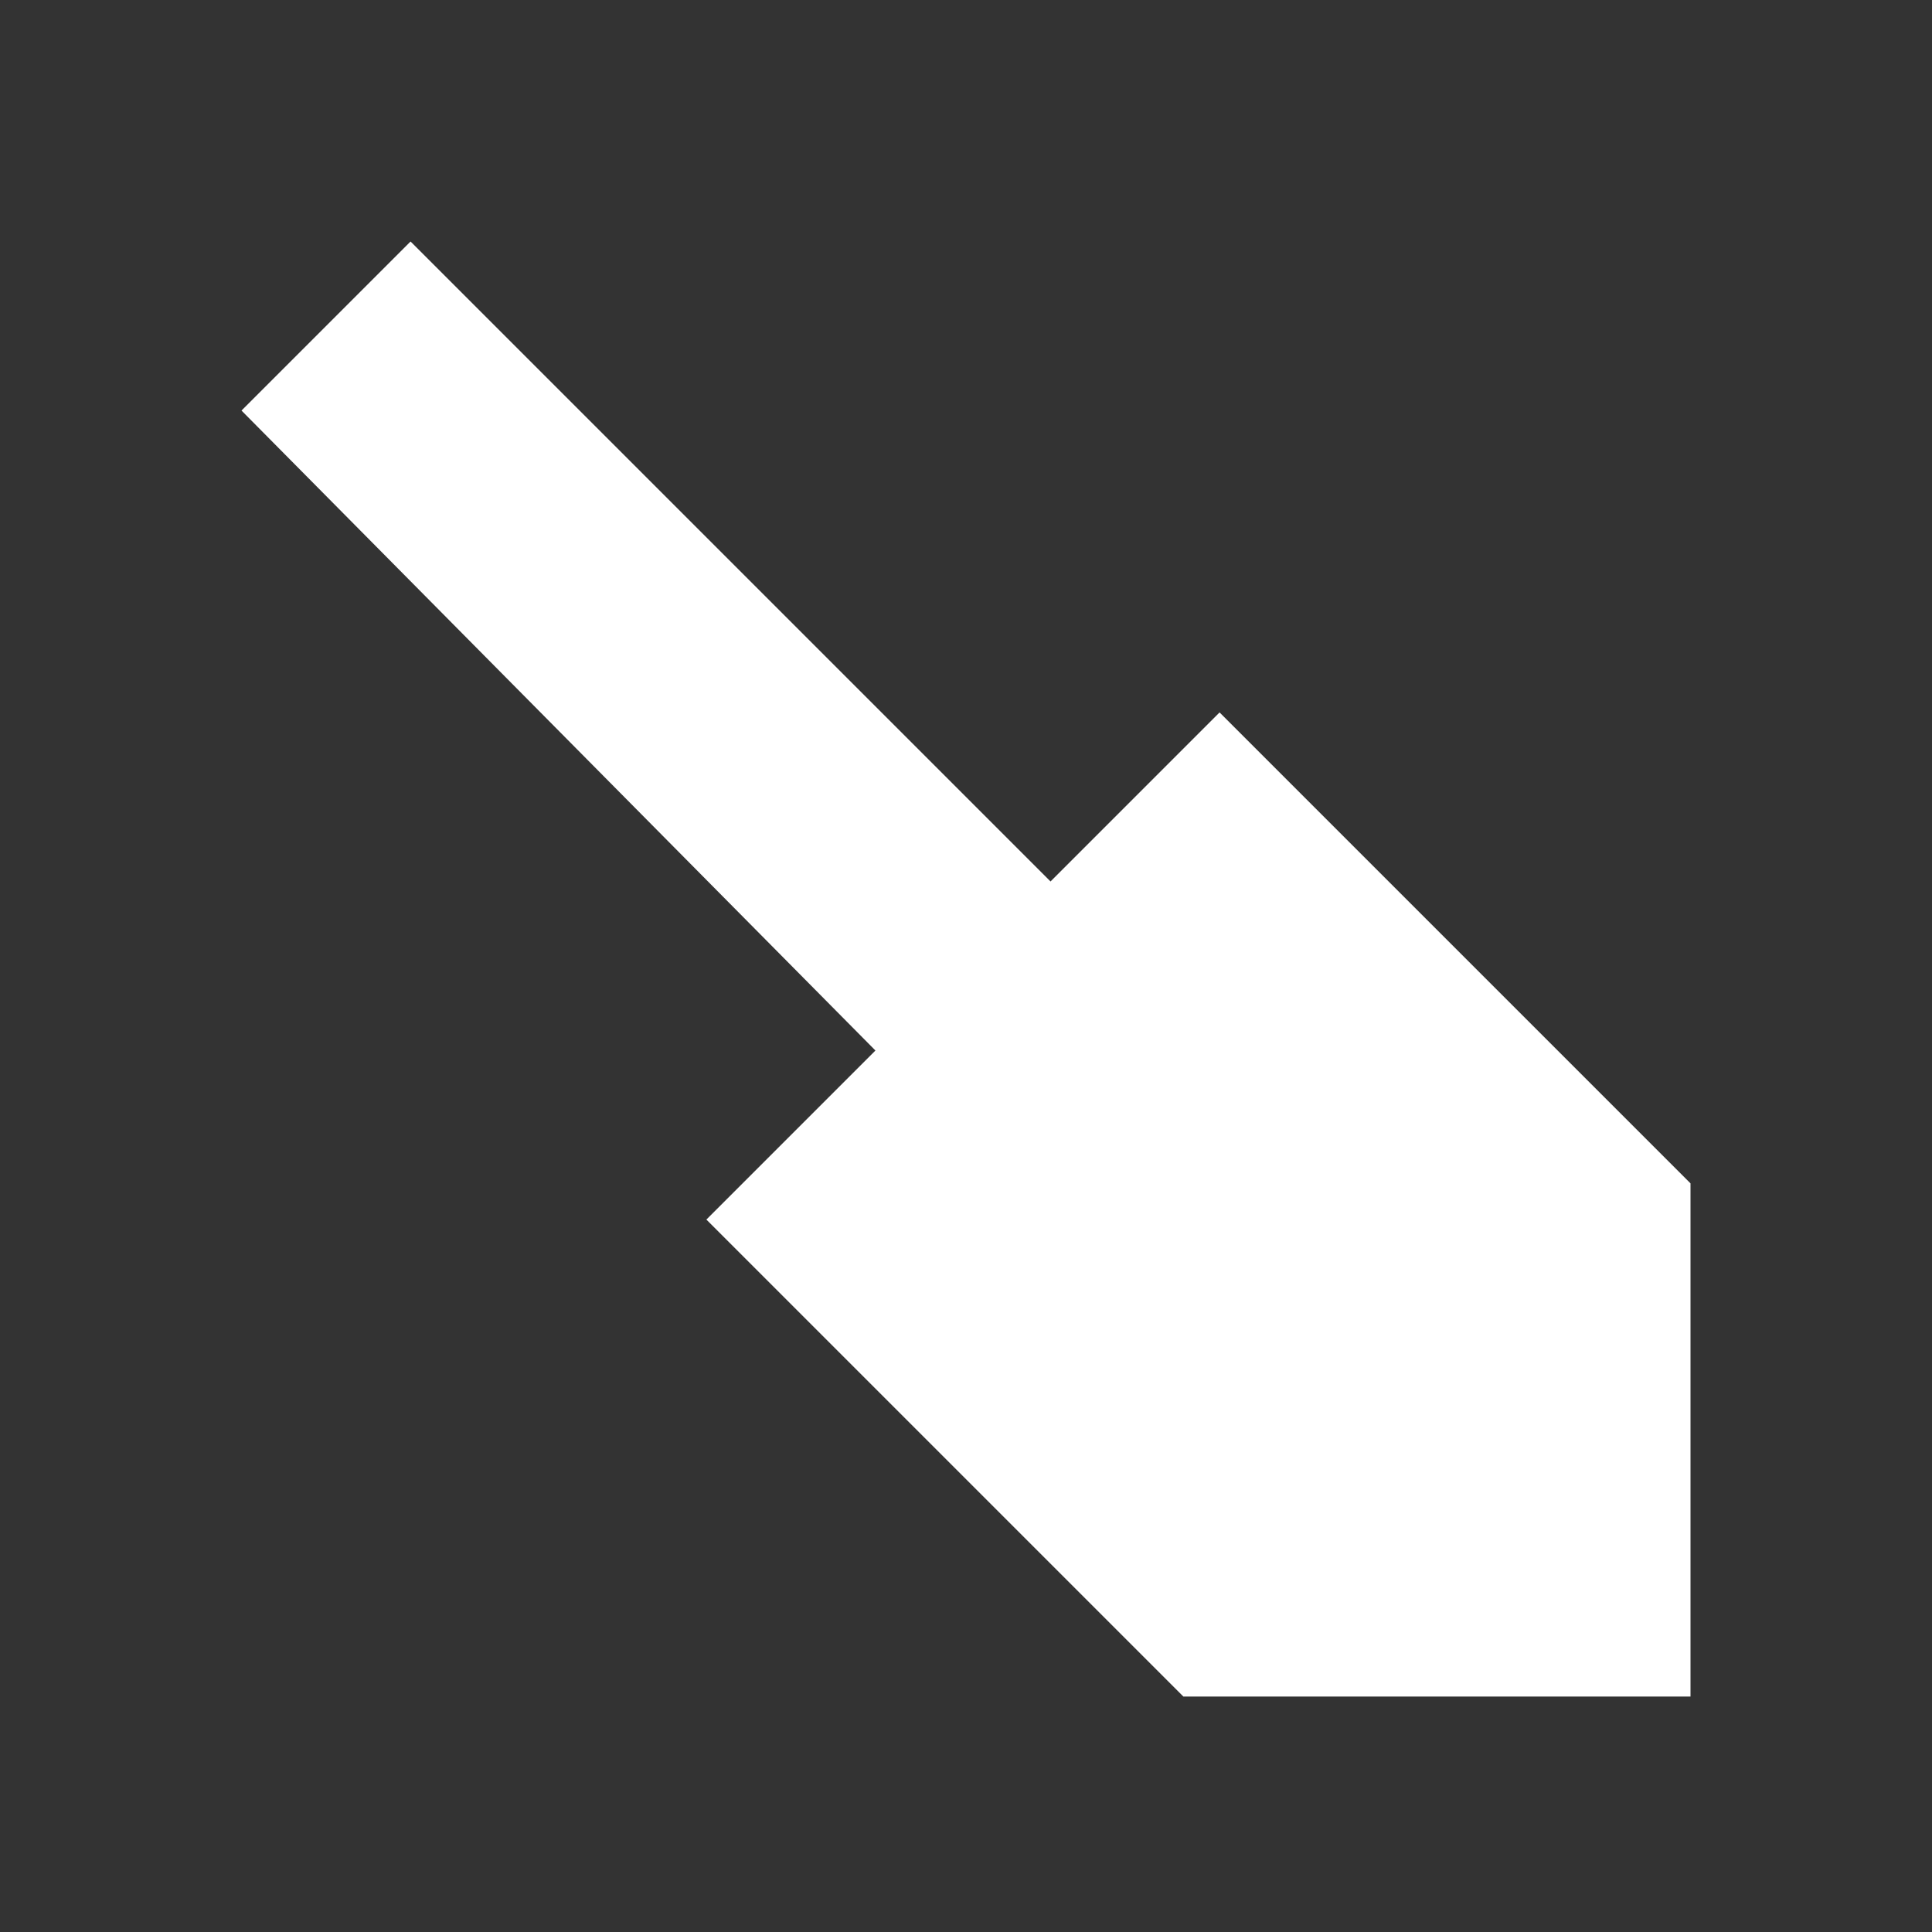 <svg version="1.1" id="Uploaded to svgrepo.com" xmlns="http://www.w3.org/2000/svg" xmlns:xlink="http://www.w3.org/1999/xlink" x="0px" y="0px"
	 width="32px" height="32px" viewBox="0 0 32 32" style="enable-background:new 0 0 32 32;" xml:space="preserve">
<rect x="0" y="0" width="32" height="32" fill="#333333" stroke="none"/>
<style type="text/css">
	.afiado_een{fill:white;}
</style>
<path class="afiado_een" d="M11.7,20.2l2.8-2.8L4,6.8L6.8,4l10.6,10.6l2.8-2.8l7.8,7.8l0,8.5h-8.4L11.7,20.2z"/>
</svg>
